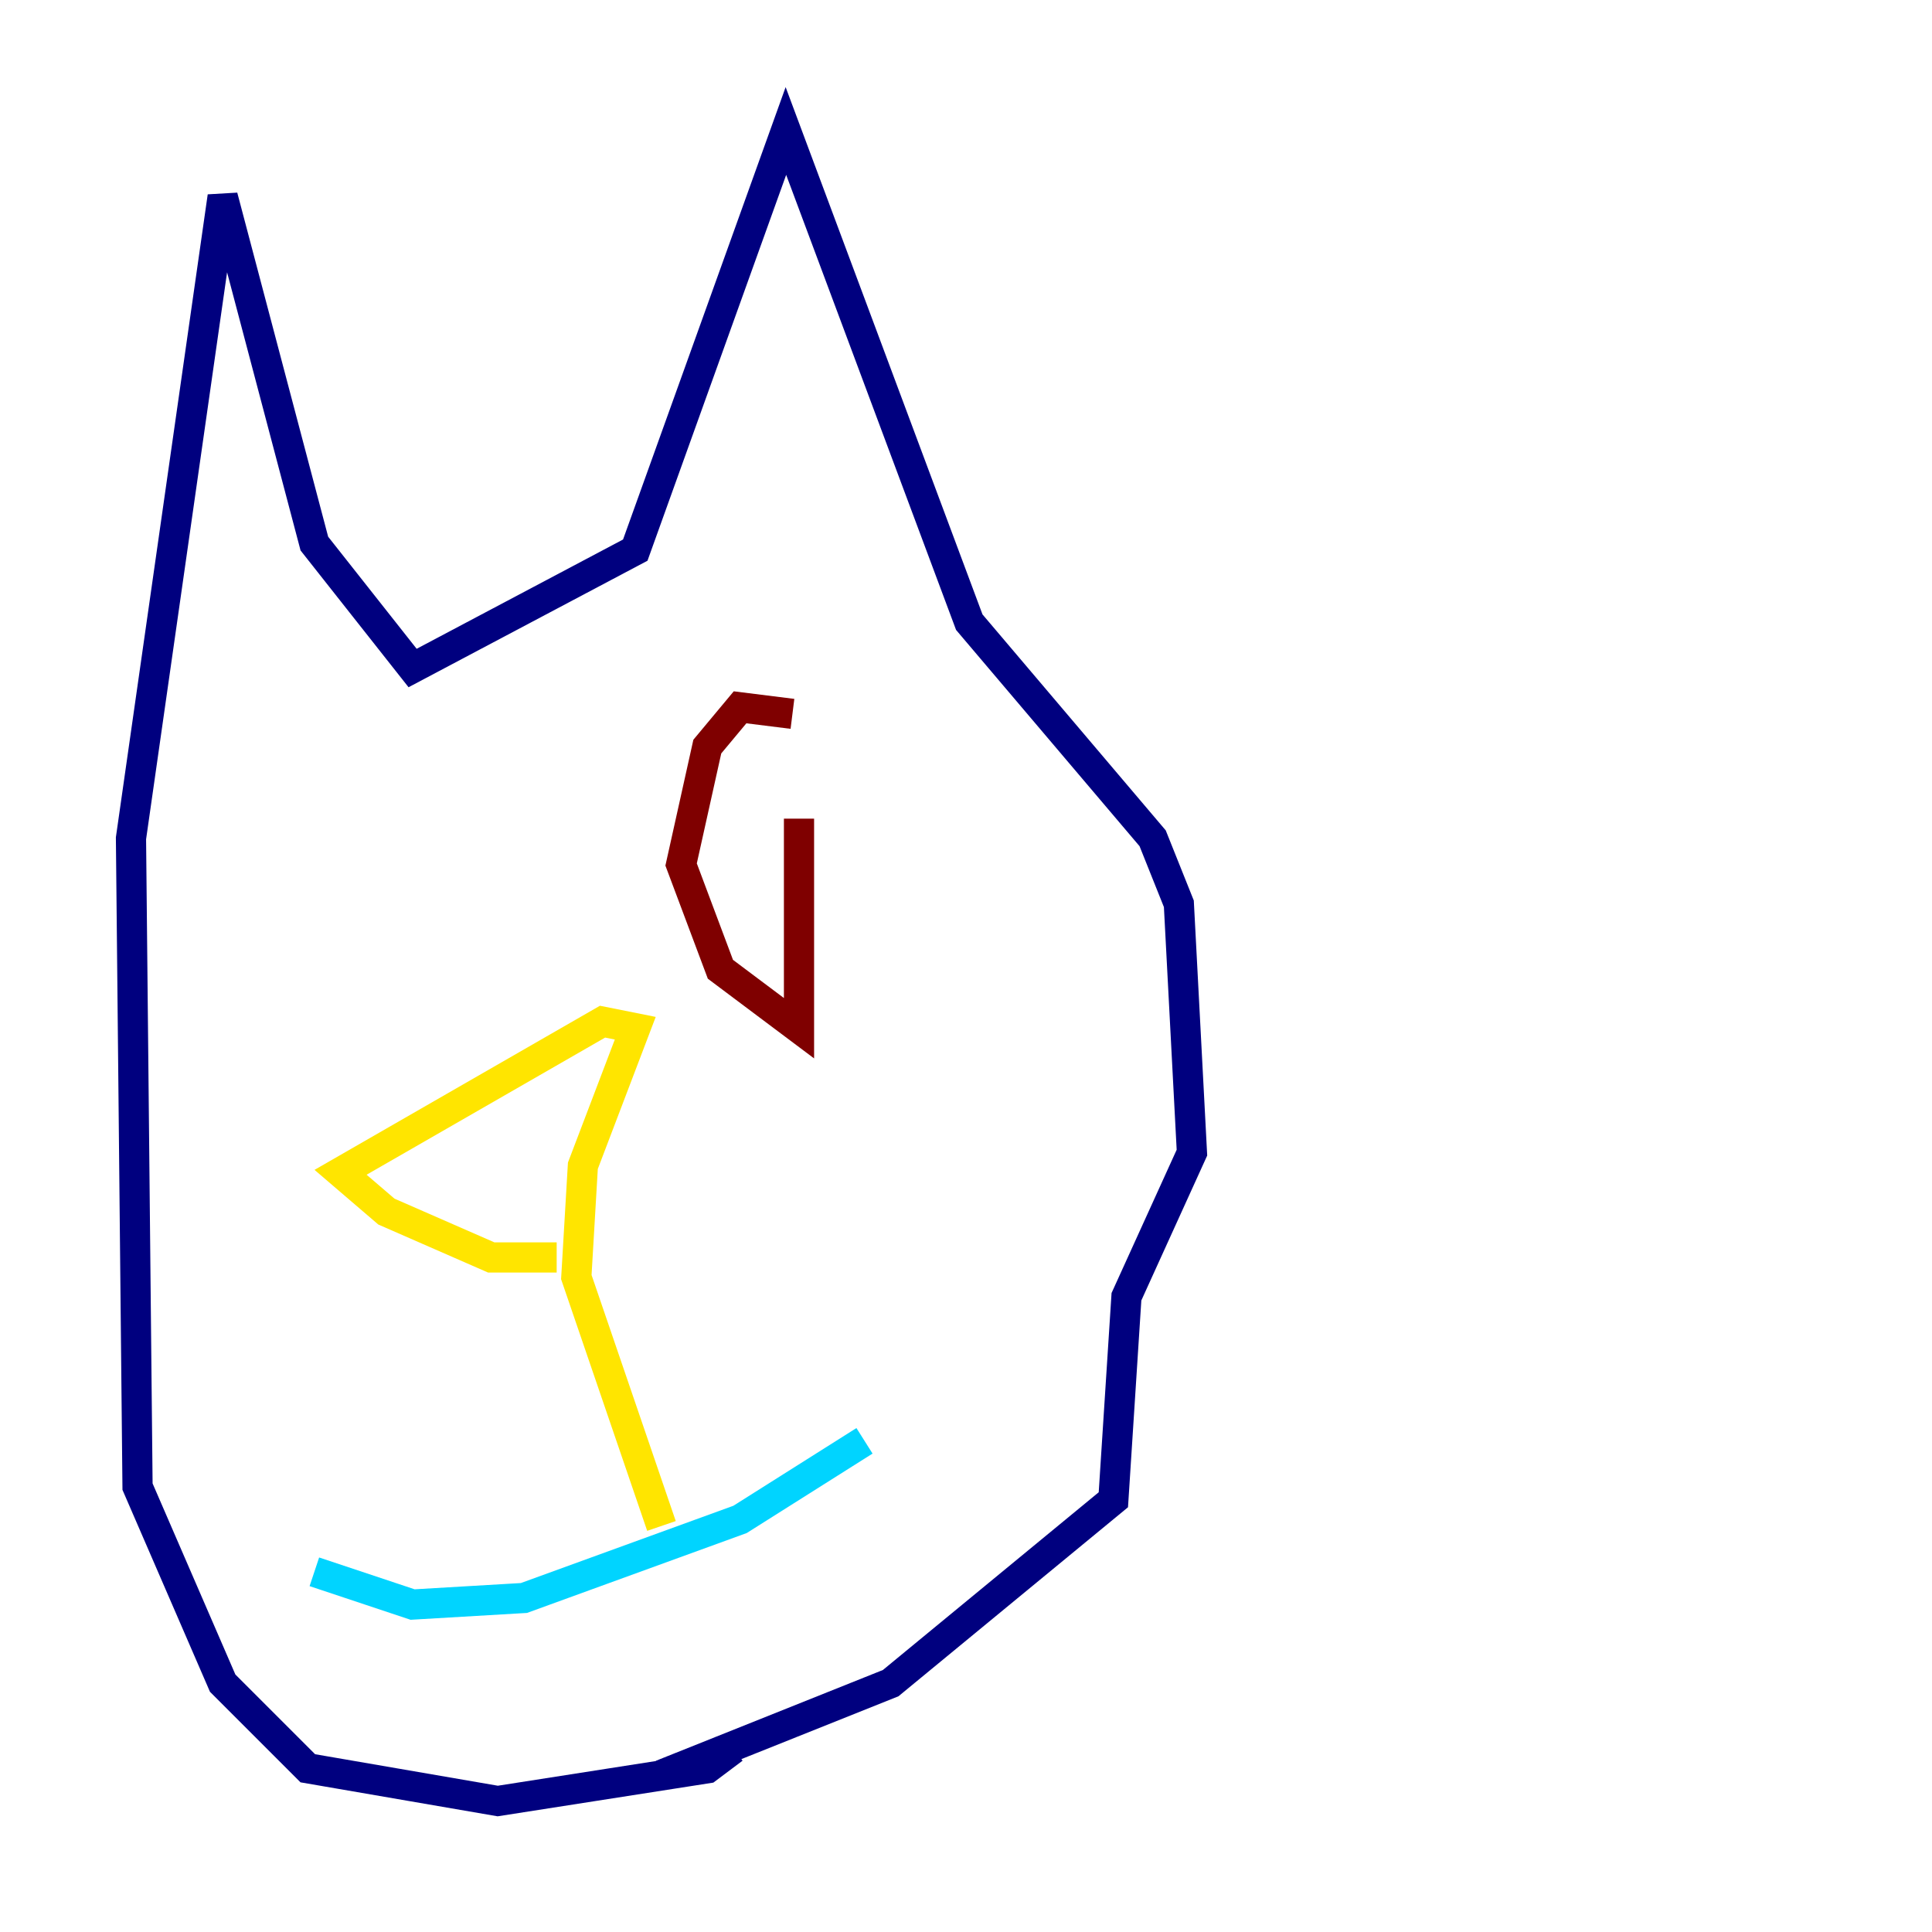 <?xml version="1.0" encoding="utf-8" ?>
<svg baseProfile="tiny" height="128" version="1.2" viewBox="0,0,128,128" width="128" xmlns="http://www.w3.org/2000/svg" xmlns:ev="http://www.w3.org/2001/xml-events" xmlns:xlink="http://www.w3.org/1999/xlink"><defs /><polyline fill="none" points="43.824,117.586 59.01,111.512 73.763,99.363 74.63,85.912 78.969,76.366 78.102,59.878 76.366,55.539 64.217,41.22 52.068,8.678 42.088,36.447 27.336,44.258 20.827,36.014 14.752,13.017 8.678,55.539 9.112,98.495 14.752,111.512 20.393,117.153 32.976,119.322 46.861,117.153 48.597,115.851" stroke="#00007f" stroke-width="2" /><polyline fill="none" points="57.275,95.458 49.031,100.664 34.712,105.871 27.336,106.305 20.827,104.136" stroke="#00d4ff" stroke-width="2" /><polyline fill="none" points="43.824,101.098 38.183,84.61 38.617,77.234 42.088,68.122 39.919,67.688 22.563,77.668 25.6,80.271 32.542,83.308 36.881,83.308" stroke="#ffe500" stroke-width="2" /><polyline fill="none" points="52.502,47.295 49.031,46.861 46.861,49.464 45.125,57.275 47.729,64.217 52.936,68.122 52.936,54.237" stroke="#7f0000" stroke-width="2" /></svg>